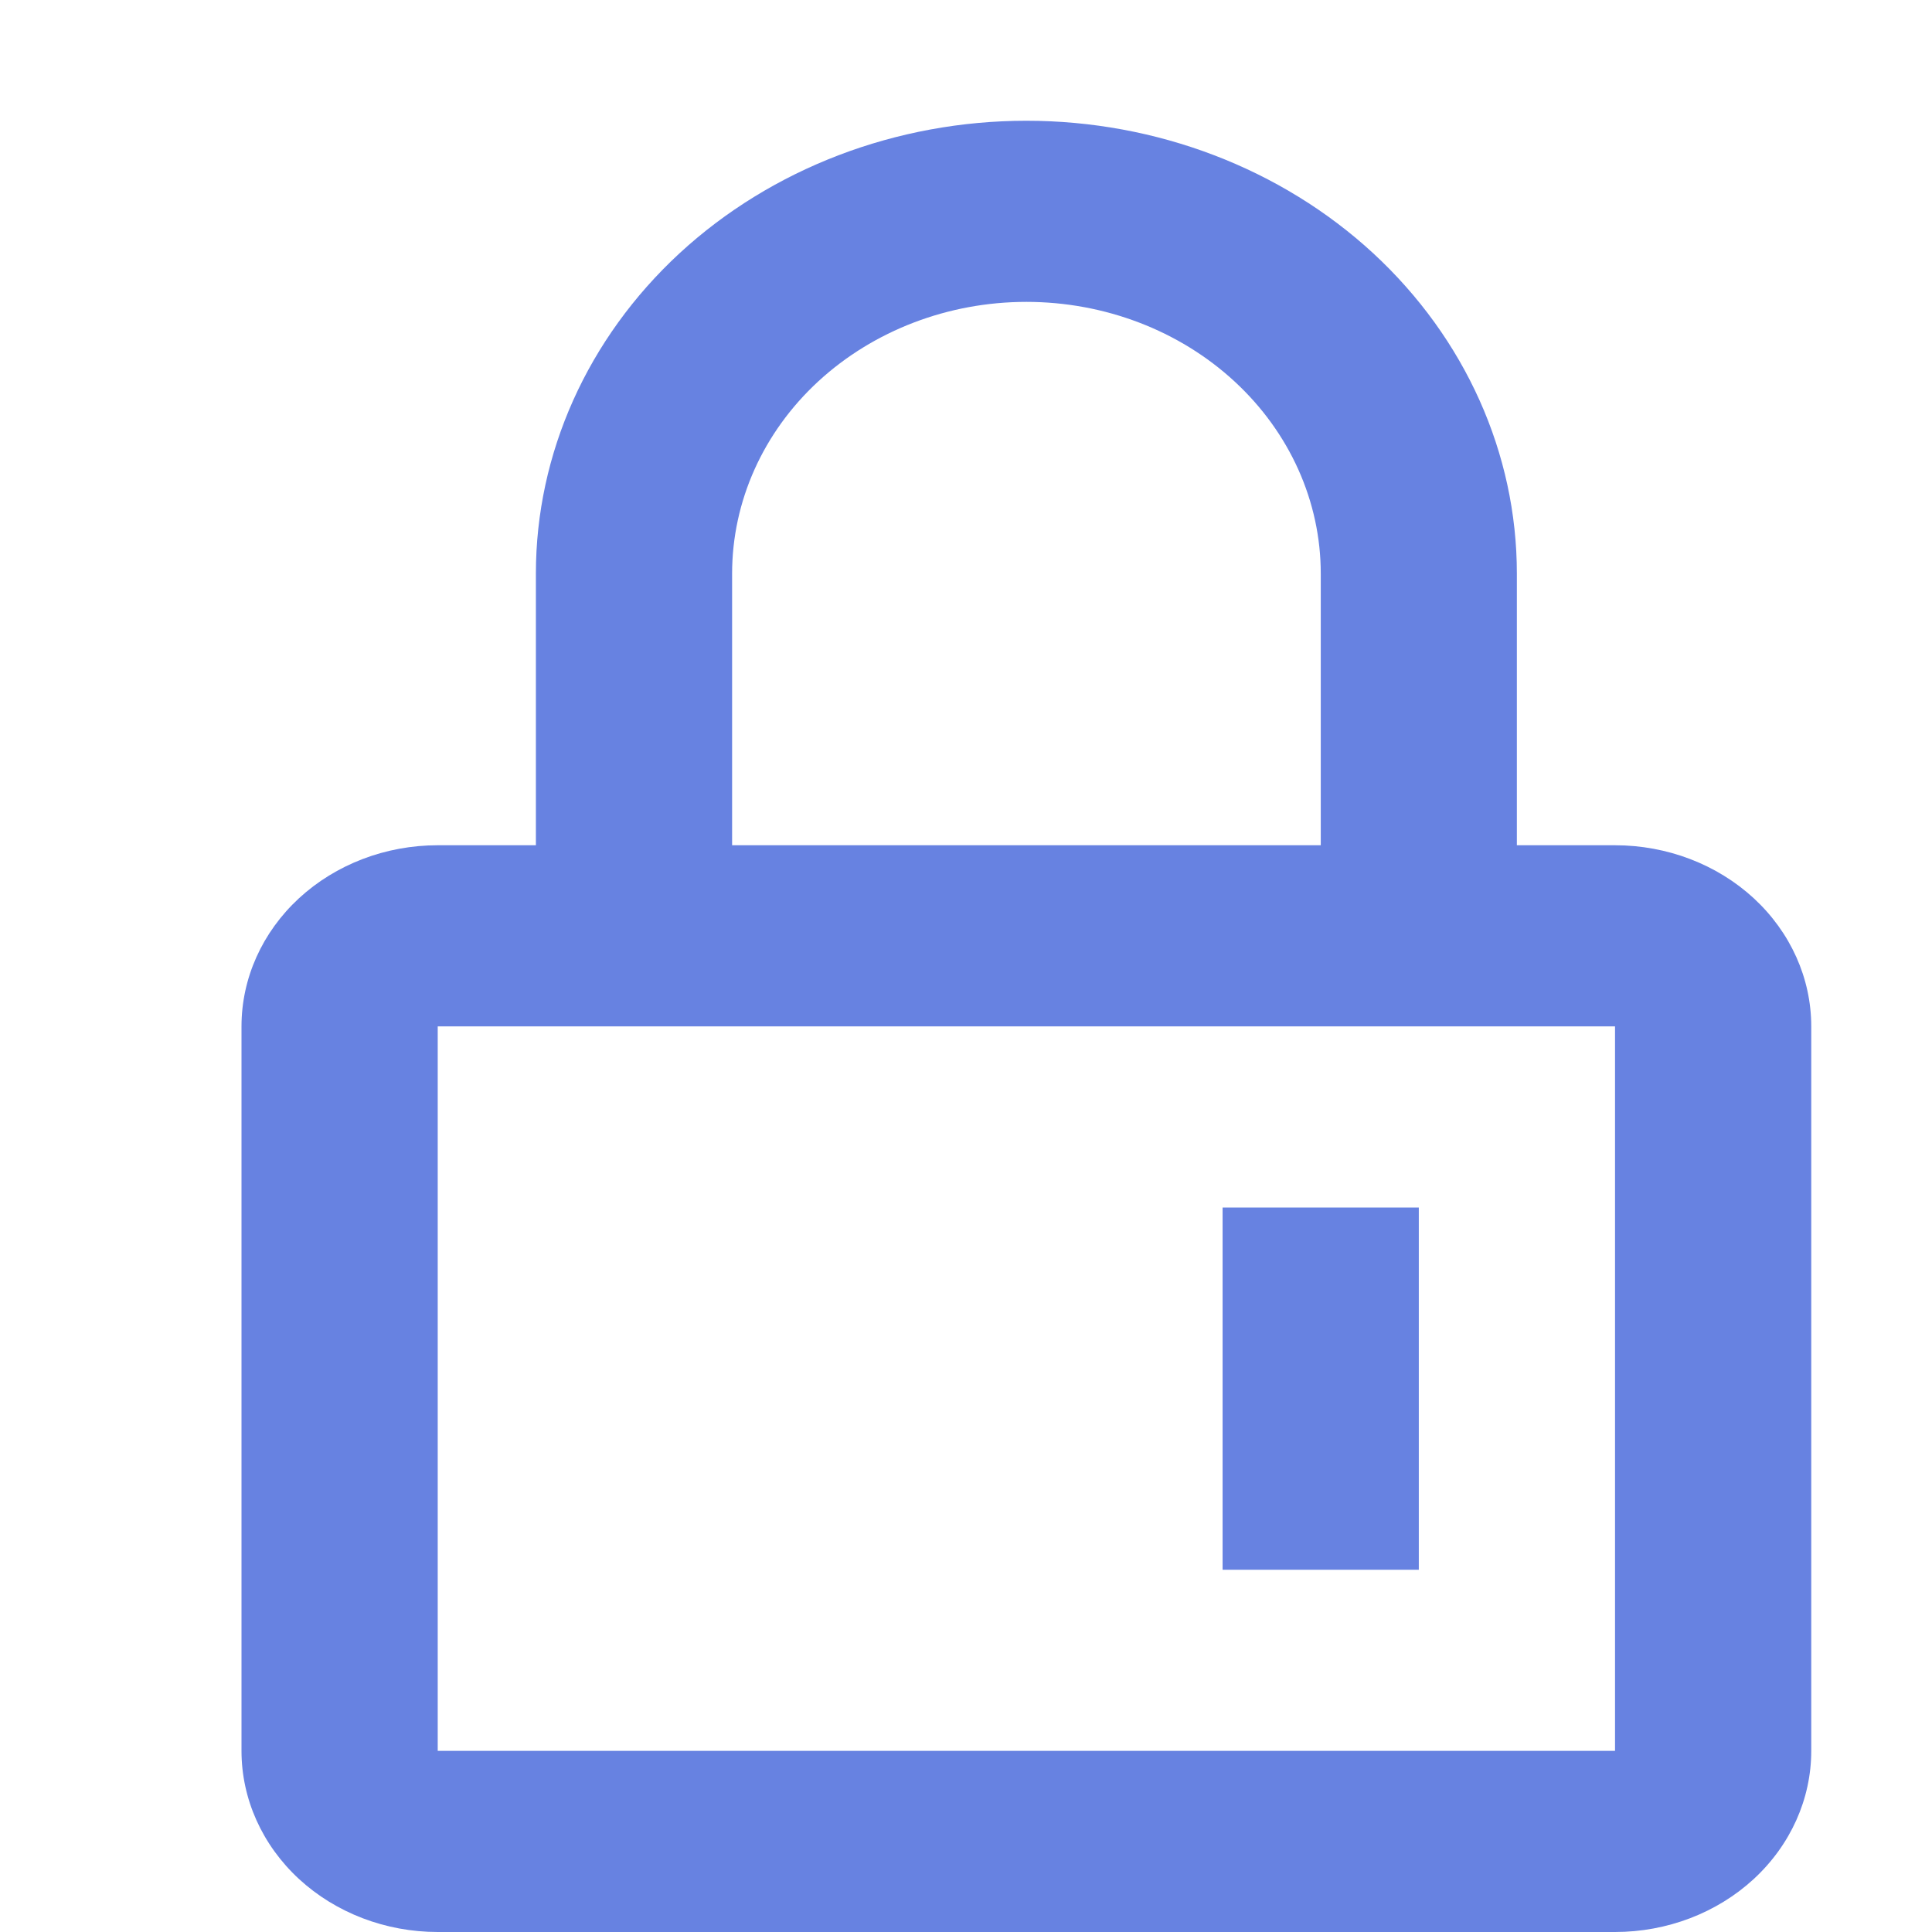 <svg width="16" height="16" viewBox="0 0 16 16" fill="none" xmlns="http://www.w3.org/2000/svg">
<path fill-rule="evenodd" clip-rule="evenodd" d="M4.438 7V4.75C4.438 3.755 4.866 2.802 5.627 2.098C6.389 1.395 7.423 1 8.5 1C9.577 1 10.611 1.395 11.373 2.098C12.134 2.802 12.562 3.755 12.562 4.75V7H13.375C13.806 7 14.219 7.158 14.524 7.439C14.829 7.721 15 8.102 15 8.5V14.5C15 14.898 14.829 15.279 14.524 15.561C14.219 15.842 13.806 16 13.375 16H3.625C3.194 16 2.781 15.842 2.476 15.561C2.171 15.279 2 14.898 2 14.5V8.5C2 8.102 2.171 7.721 2.476 7.439C2.781 7.158 3.194 7 3.625 7H4.438ZM3.625 8.5V14.5H13.375V8.5H3.625ZM6.063 7H10.938V4.75C10.938 4.153 10.681 3.581 10.224 3.159C9.767 2.737 9.147 2.5 8.5 2.5C7.854 2.5 7.234 2.737 6.776 3.159C6.319 3.581 6.063 4.153 6.063 4.75V7ZM10.125 10H11.75V13H10.125V10Z" fill="#6782E1"/>
</svg>
